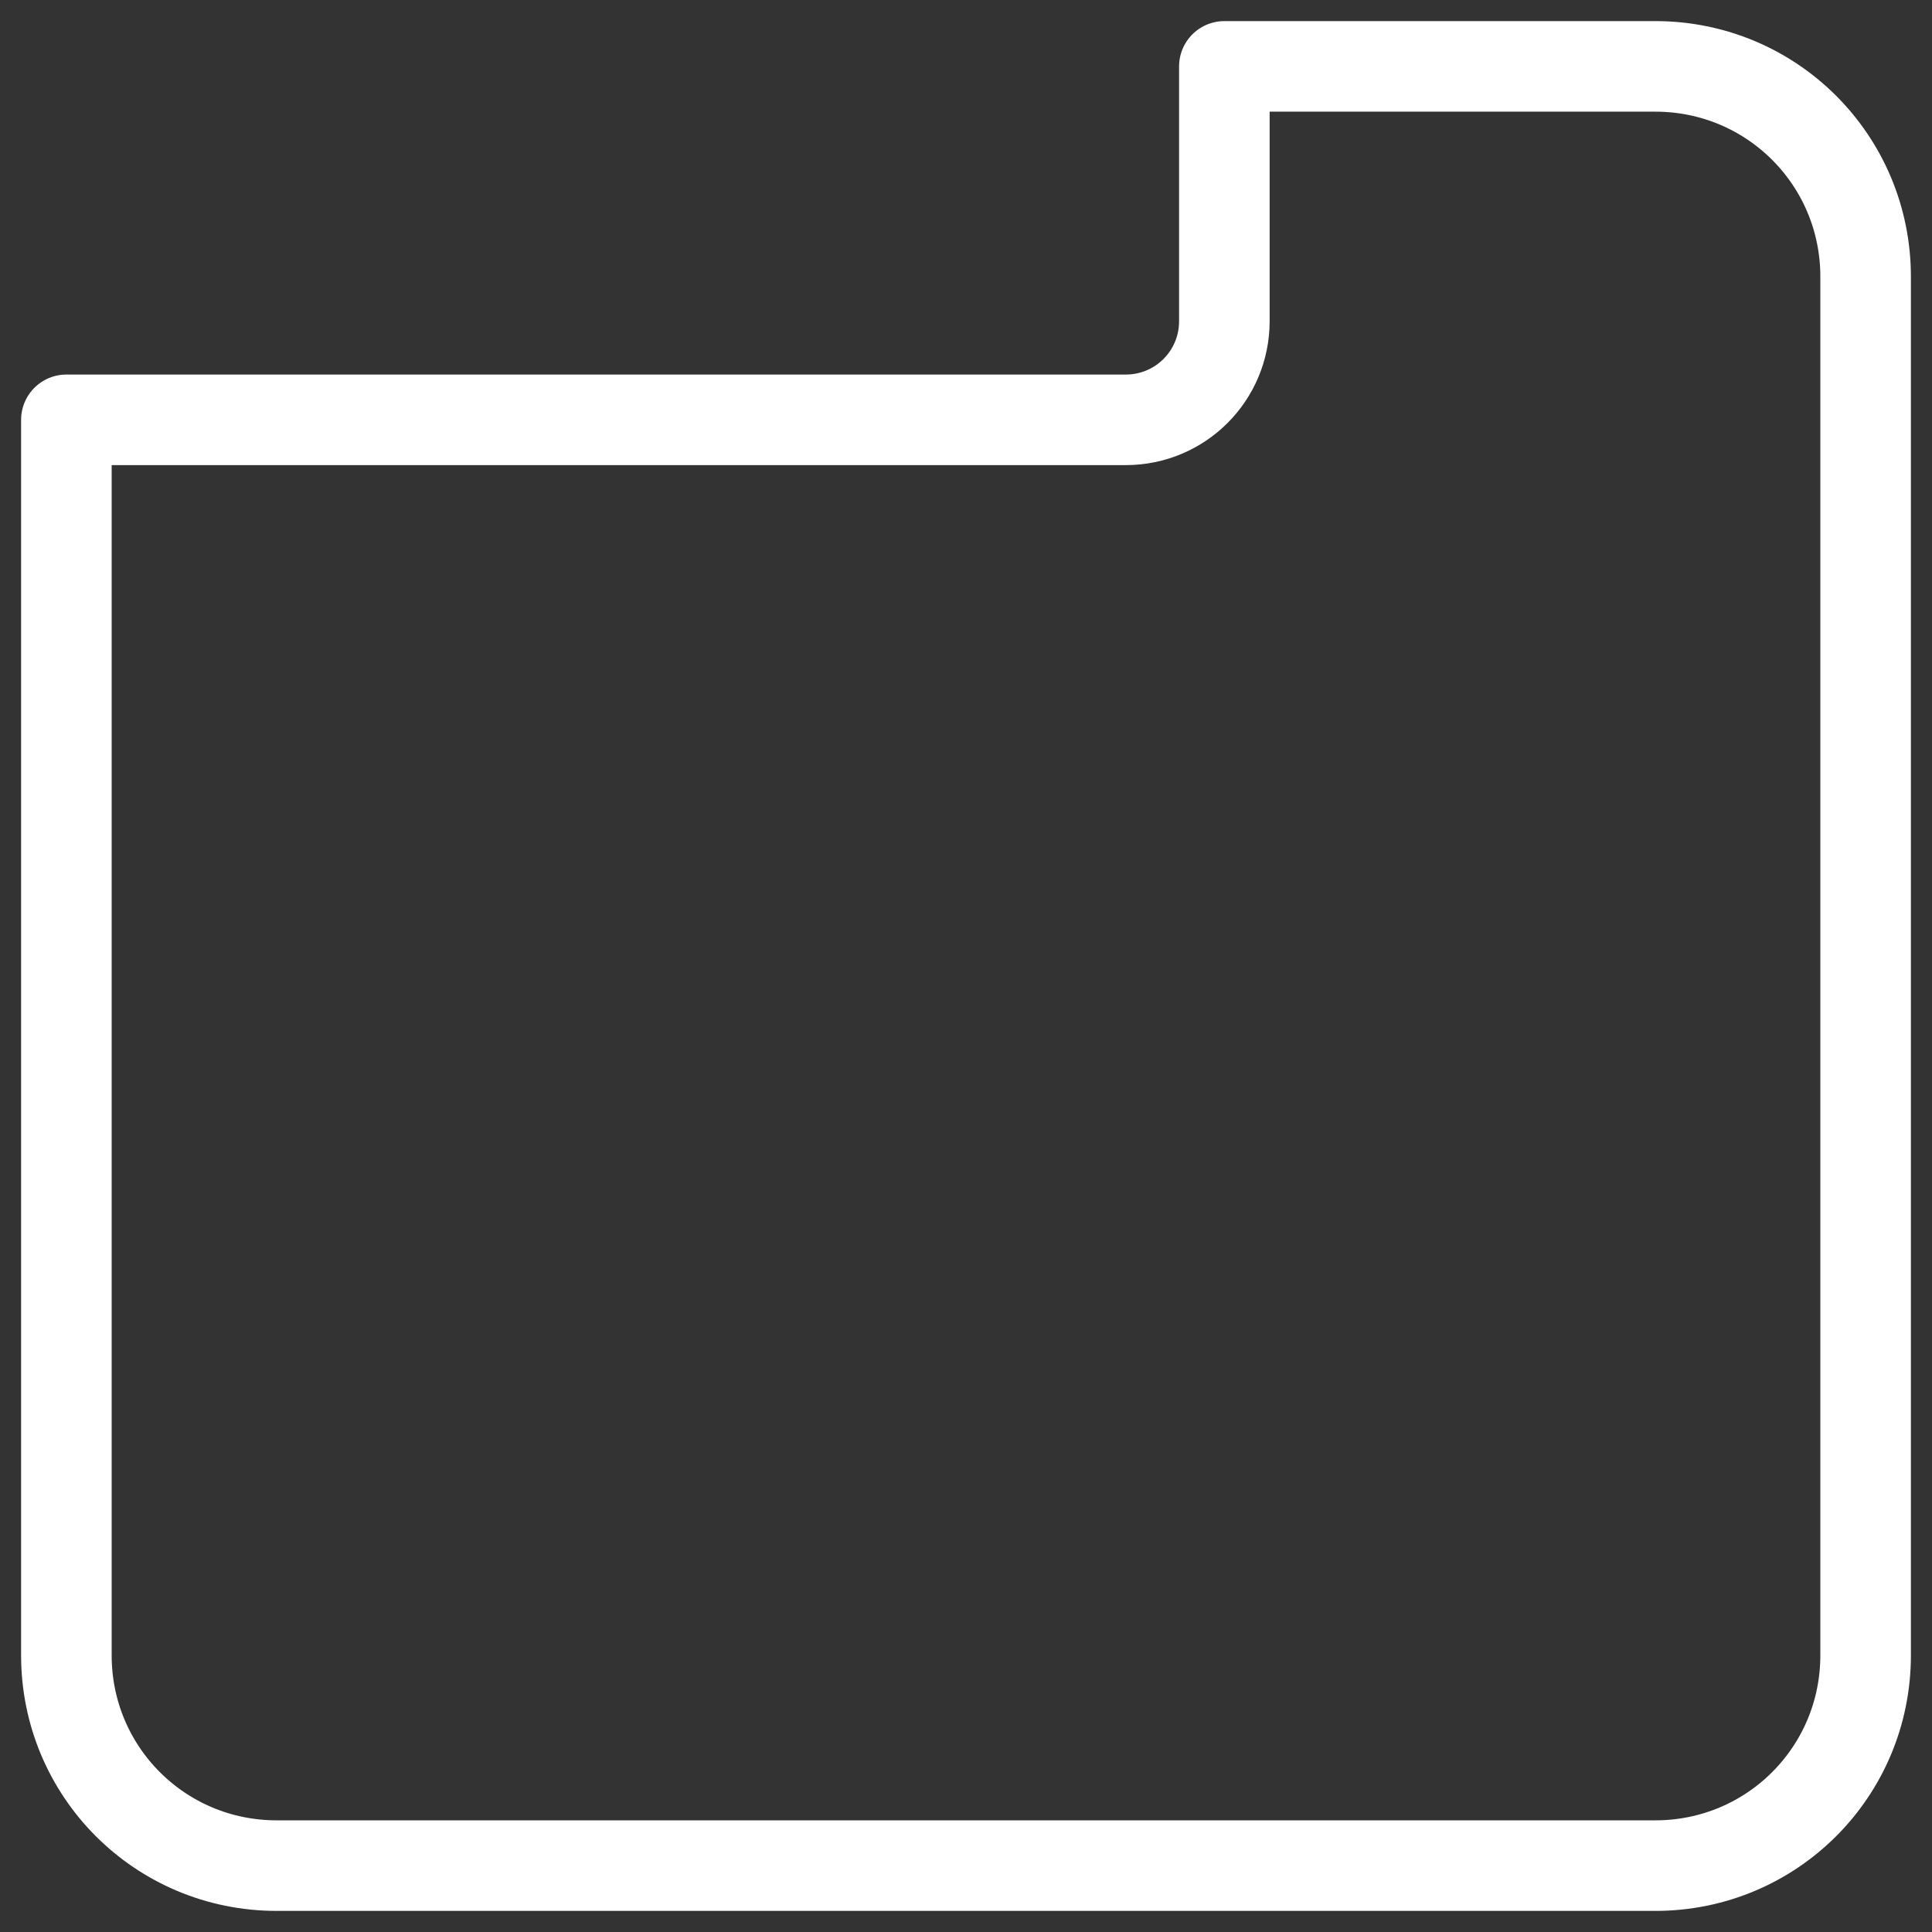 <?xml version="1.0" encoding="UTF-8" standalone="no"?>

<svg
   width="512"
   height="512"
   viewBox="0 0 512 512"
   version="1.1"
   id="svg1"
   xmlns="http://www.w3.org/2000/svg"
   xmlns:svg="http://www.w3.org/2000/svg">
  <rect x="0" y="0" width="512" height="512" fill="#333333" stroke="none"/>
  <defs
     id="defs1" />
  <g
     id="layer1">
    <path
       id="rect1"
       style="fill:none;stroke:#ffffff;stroke-width:24;stroke-dasharray:none;stroke-opacity:1;paint-order:markers fill stroke;stroke-linejoin:round;stroke-linecap:butt;stroke-dashoffset:0"
       d="M 324.469 17.592 L 324.469 85.105 C 324.469 99.594 312.805 111.26 298.316 111.26 L 17.592 111.26 L 17.592 438.682 C 17.592 469.554 42.446 494.408 73.318 494.408 L 438.682 494.408 C 469.554 494.408 494.408 469.554 494.408 438.682 L 494.408 73.318 C 494.408 42.446 469.554 17.592 438.682 17.592 L 324.469 17.592 z " />
  </g>
</svg>
